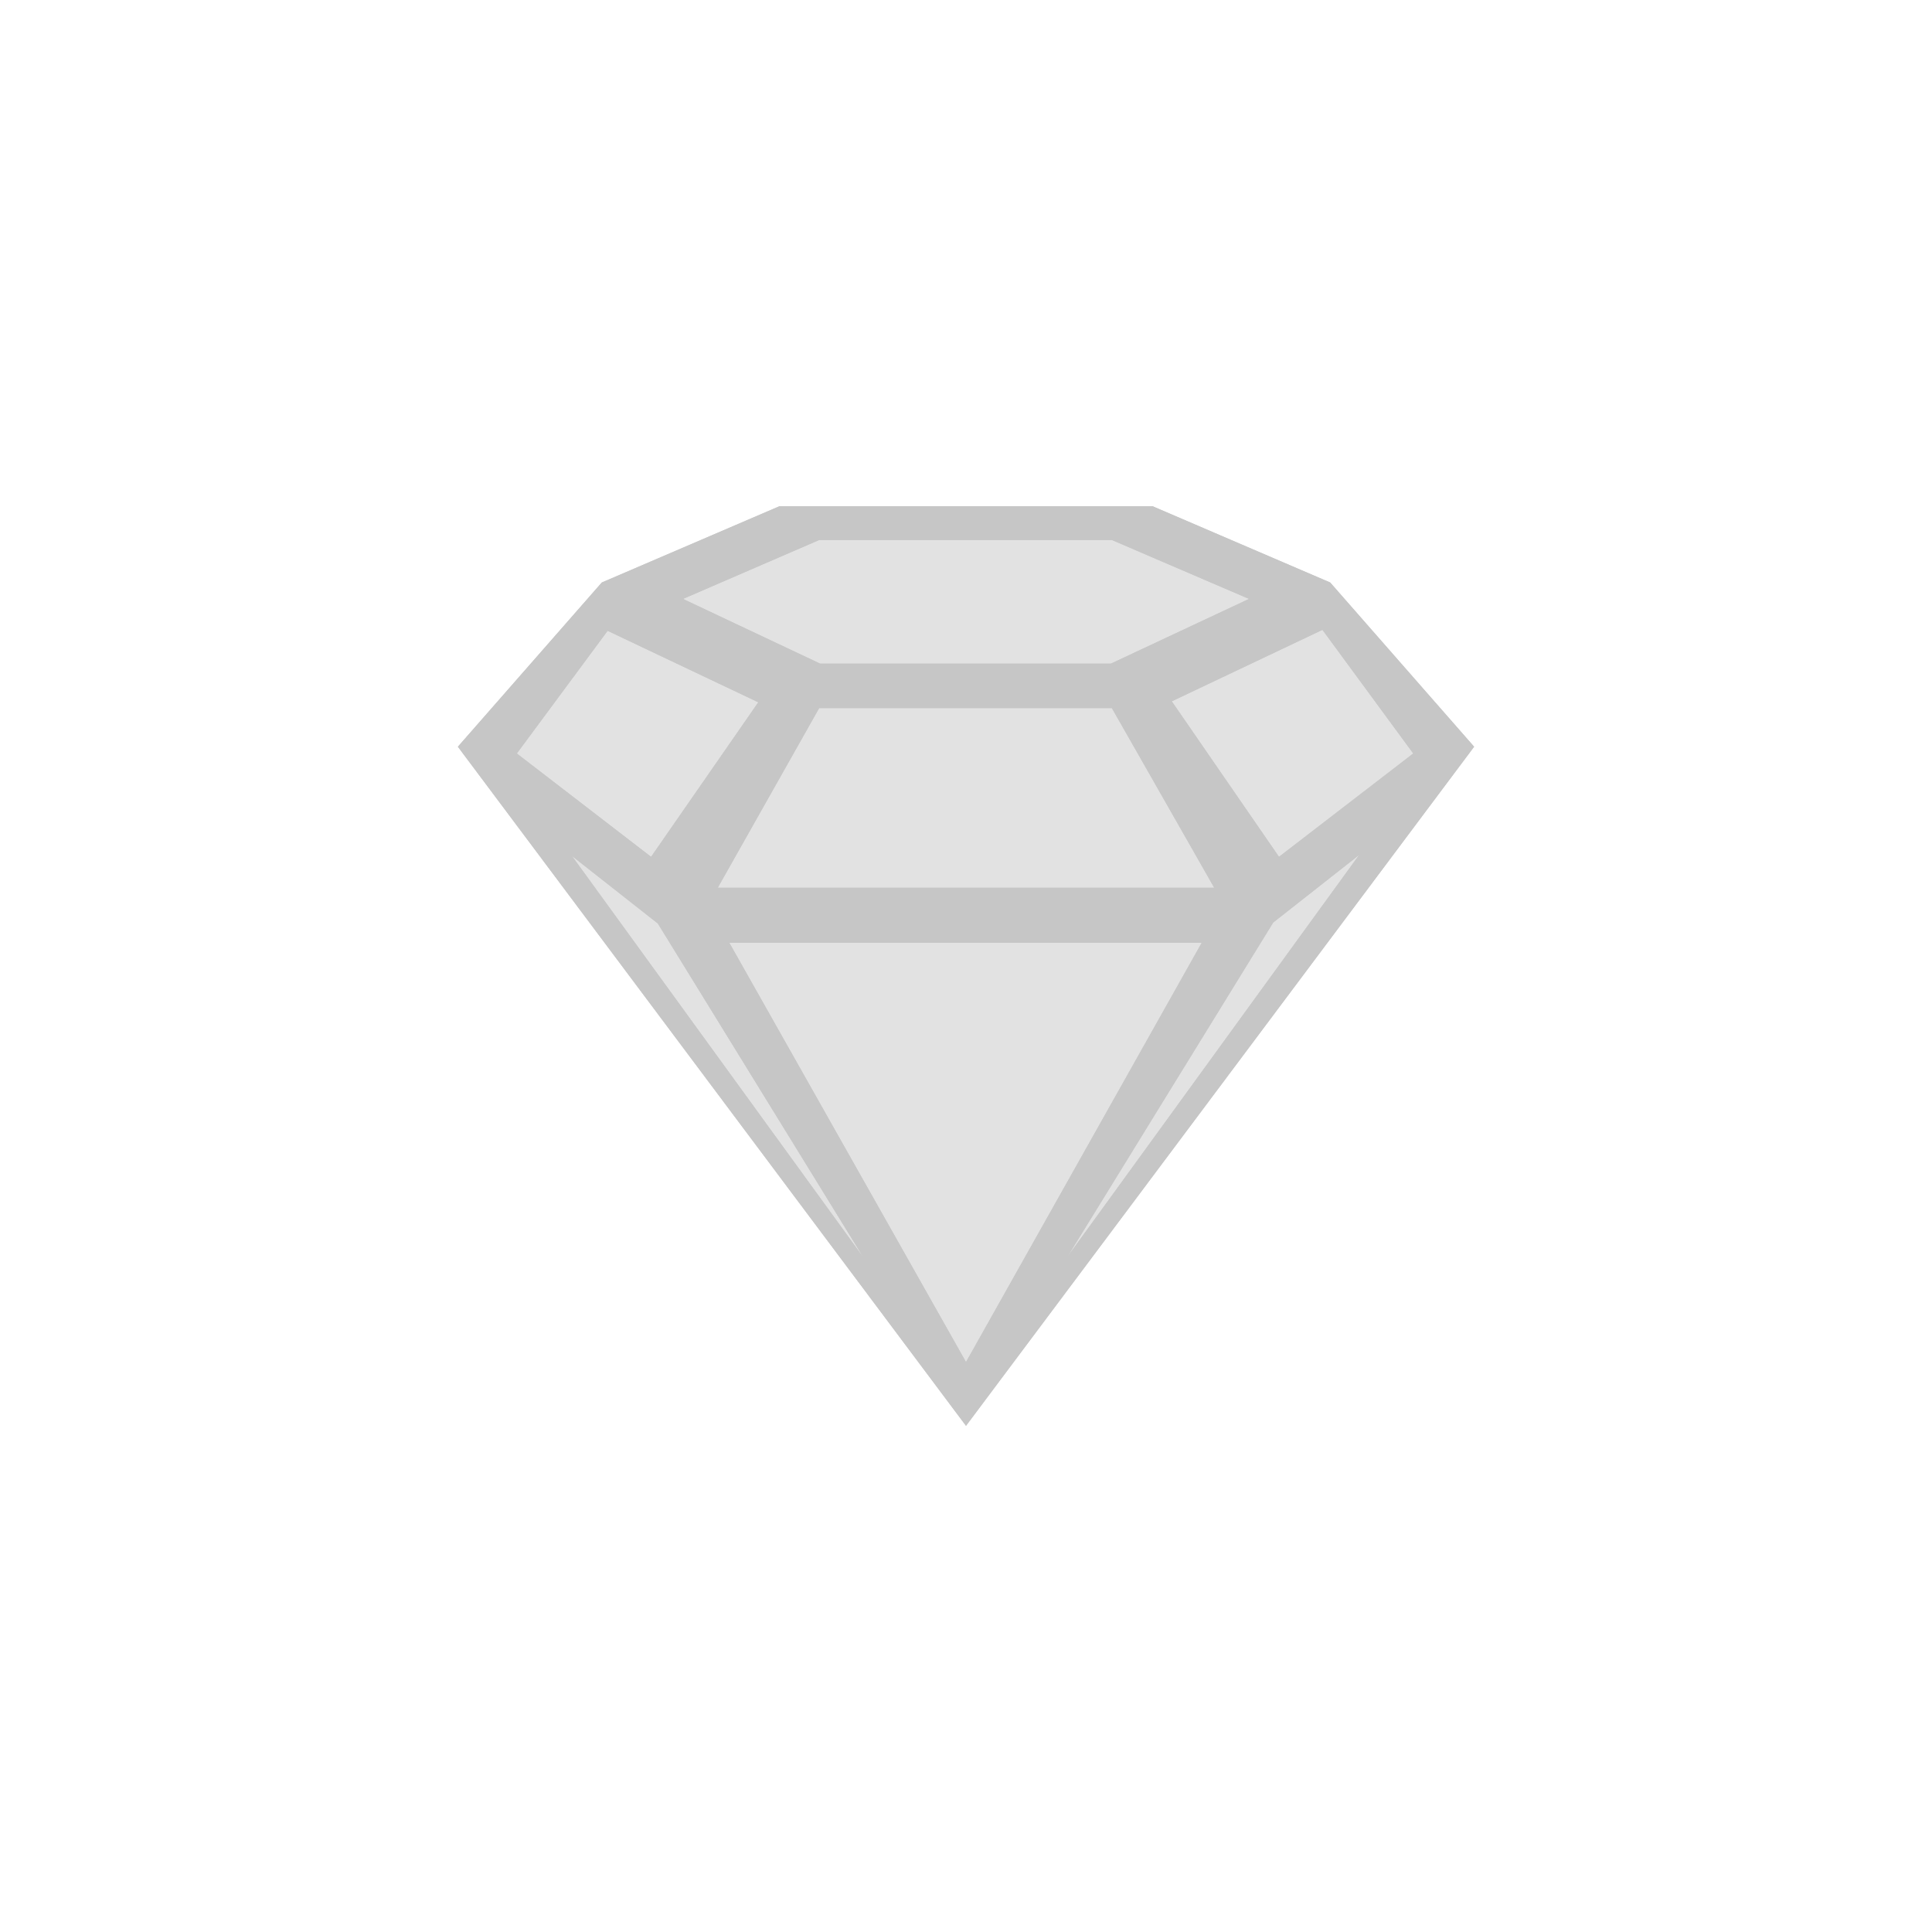 <?xml version="1.0" encoding="utf-8"?>
<!-- Generator: Adobe Illustrator 19.1.0, SVG Export Plug-In . SVG Version: 6.00 Build 0)  -->
<svg version="1.1" id="Capa_1" xmlns="http://www.w3.org/2000/svg" xmlns:xlink="http://www.w3.org/1999/xlink" x="0px" y="0px"
	 viewBox="0 0 200 200" style="enable-background:new 0 0 200 200;" xml:space="preserve">
<style type="text/css">
	.st0{fill:#C6C6C6;}
	.st1{fill-rule:evenodd;clip-rule:evenodd;fill:#E2E2E2;}
	.st2{clip-path:url(#SVGID_2_);}
	.st3{clip-path:url(#SVGID_4_);fill:#C6C6C6;}
	.st4{fill:#FDFDFD;}
	.st5{fill:#FCFCFC;}
	.st6{fill:#E2E2E2;}
	.st7{fill:#FFFFFF;}
	.st8{fill:#EBEBEB;}
	.st9{fill:url(#SVGID_5_);}
	.st10{fill-rule:evenodd;clip-rule:evenodd;fill:#C6C6C6;}
	.st11{fill:none;stroke:#C6C6C6;stroke-width:5;stroke-miterlimit:10;}
</style>
<g>
	<polygon class="st1" points="79.5,55 63.2,62.4 51,78.6 100,145 149.8,78.3 137,62.4 118.5,55 	"/>
	<g>
		<defs>
			<path id="SVGID_1_" d="M110.5,130.1l21.3-34.6l8.9-7L110.5,130.1z M75.5,97.6h48.9L100,141L75.5,97.6z M59.2,88.6l8.9,7
				l21.3,34.6L59.2,88.6z M62.9,65.3l15.6,7.4L67.4,88.7L53.5,78L62.9,65.3z M115.1,55.9l14.2,6.1l-14.3,6.7H84.9L70.7,62l14.1-6.1
				L115.1,55.9z M125.7,91.9H74.3l10.5-18.6h30.3L125.7,91.9z M146.3,78l-13.9,10.7l-11.1-16.1l15.6-7.4L146.3,78z M137.7,60.3
				l-18.4-7.9H80.7l-18.4,7.9l-14.9,17l52.6,70.3l52.6-70.3L137.7,60.3z"/>
		</defs>
		<use xlink:href="#SVGID_1_"  style="overflow:visible;fill-rule:evenodd;clip-rule:evenodd;fill:#C6C6C6;"/>
		<clipPath id="SVGID_2_">
			<use xlink:href="#SVGID_1_"  style="overflow:visible;"/>
		</clipPath>
		<g class="st2">
			<defs>
				<rect id="SVGID_3_" x="11" y="12.8" width="177.9" height="177.9"/>
			</defs>
			<use xlink:href="#SVGID_3_"  style="overflow:visible;fill:#C6C6C6;"/>
			<clipPath id="SVGID_4_">
				<use xlink:href="#SVGID_3_"  style="overflow:visible;"/>
			</clipPath>
			<rect x="164.8" y="51.6" class="st3" width="107" height="96.9"/>
		</g>
	</g>
</g>
</svg>
